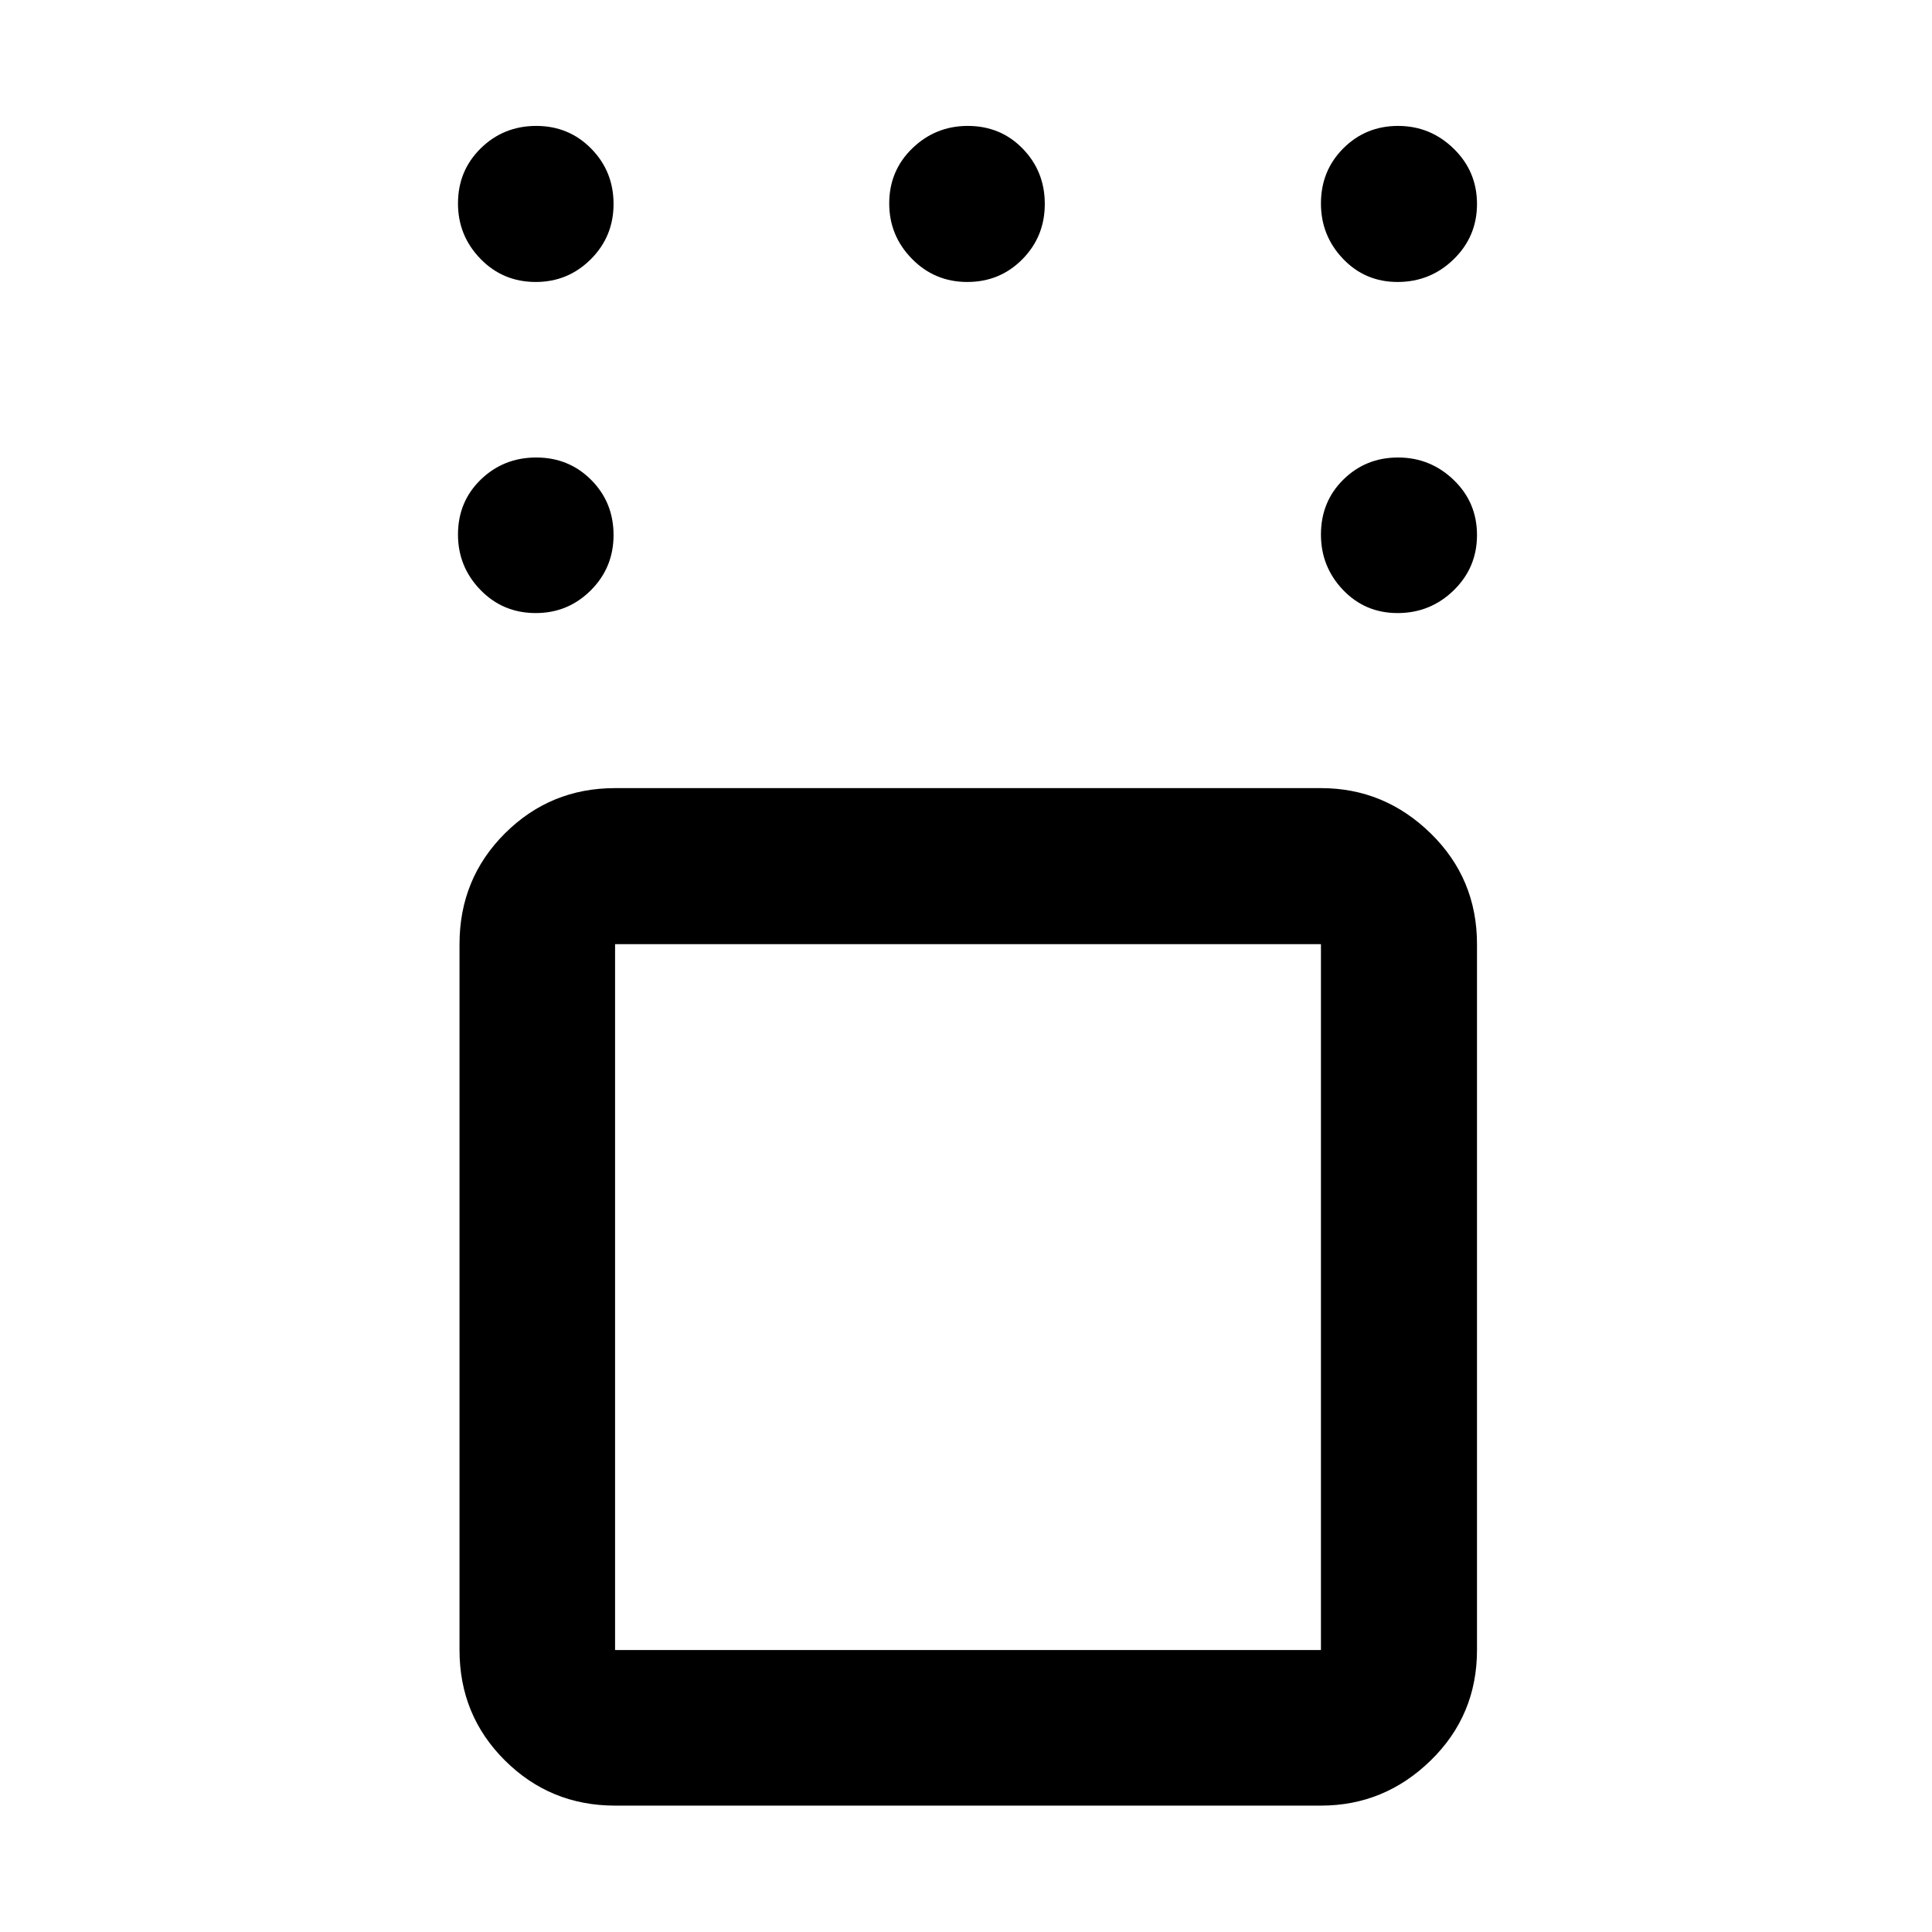 <svg xmlns="http://www.w3.org/2000/svg" height="48" viewBox="0 -960 960 960" width="48"><path d="M305.63-62.8q-32.18 0-54.74-22.44-22.56-22.43-22.56-54.87v-350.74q0-32.53 22.56-55.04 22.56-22.5 54.74-22.5h350.74q31.53 0 54.54 22.5 23 22.51 23 55.04v350.74q0 32.44-23 54.87Q687.9-62.8 656.37-62.8H305.63Zm350.74-428.05H305.63v350.74h350.74v-350.74Zm38.1-164.52q-16.17 0-27.13-11.5-10.97-11.51-10.97-27.51 0-16.34 11.14-27.32 11.13-10.97 27.17-10.97t27.64 11.15q11.59 11.15 11.59 27.37t-11.59 27.5q-11.6 11.28-27.85 11.28Zm0-164.52q-16.17 0-27.13-11.51-10.97-11.5-10.97-27.48 0-16.32 11.14-27.44 11.13-11.11 27.17-11.11t27.64 11.29q11.59 11.29 11.59 27.49 0 16.19-11.59 27.48-11.6 11.28-27.85 11.28Zm-213.84 0q-16.22 0-27.5-11.51-11.28-11.5-11.28-27.48 0-16.32 11.5-27.44 11.51-11.11 27.51-11.11 16.34 0 27.31 11.29 10.98 11.29 10.98 27.49 0 16.19-11.15 27.48-11.16 11.28-27.37 11.28Zm-214.4 0q-16.34 0-27.5-11.51-11.16-11.5-11.16-27.48 0-16.32 11.33-27.44 11.34-11.11 27.56-11.11 16.21 0 27.31 11.29 11.1 11.29 11.1 27.49 0 16.19-11.32 27.48-11.32 11.28-27.32 11.28Zm0 164.52q-16.34 0-27.5-11.5-11.16-11.51-11.16-27.51 0-16.34 11.33-27.32 11.34-10.97 27.56-10.97 16.21 0 27.31 11.15 11.1 11.15 11.1 27.37t-11.32 27.5q-11.32 11.28-27.32 11.28ZM481-315.48Z"/></svg>
